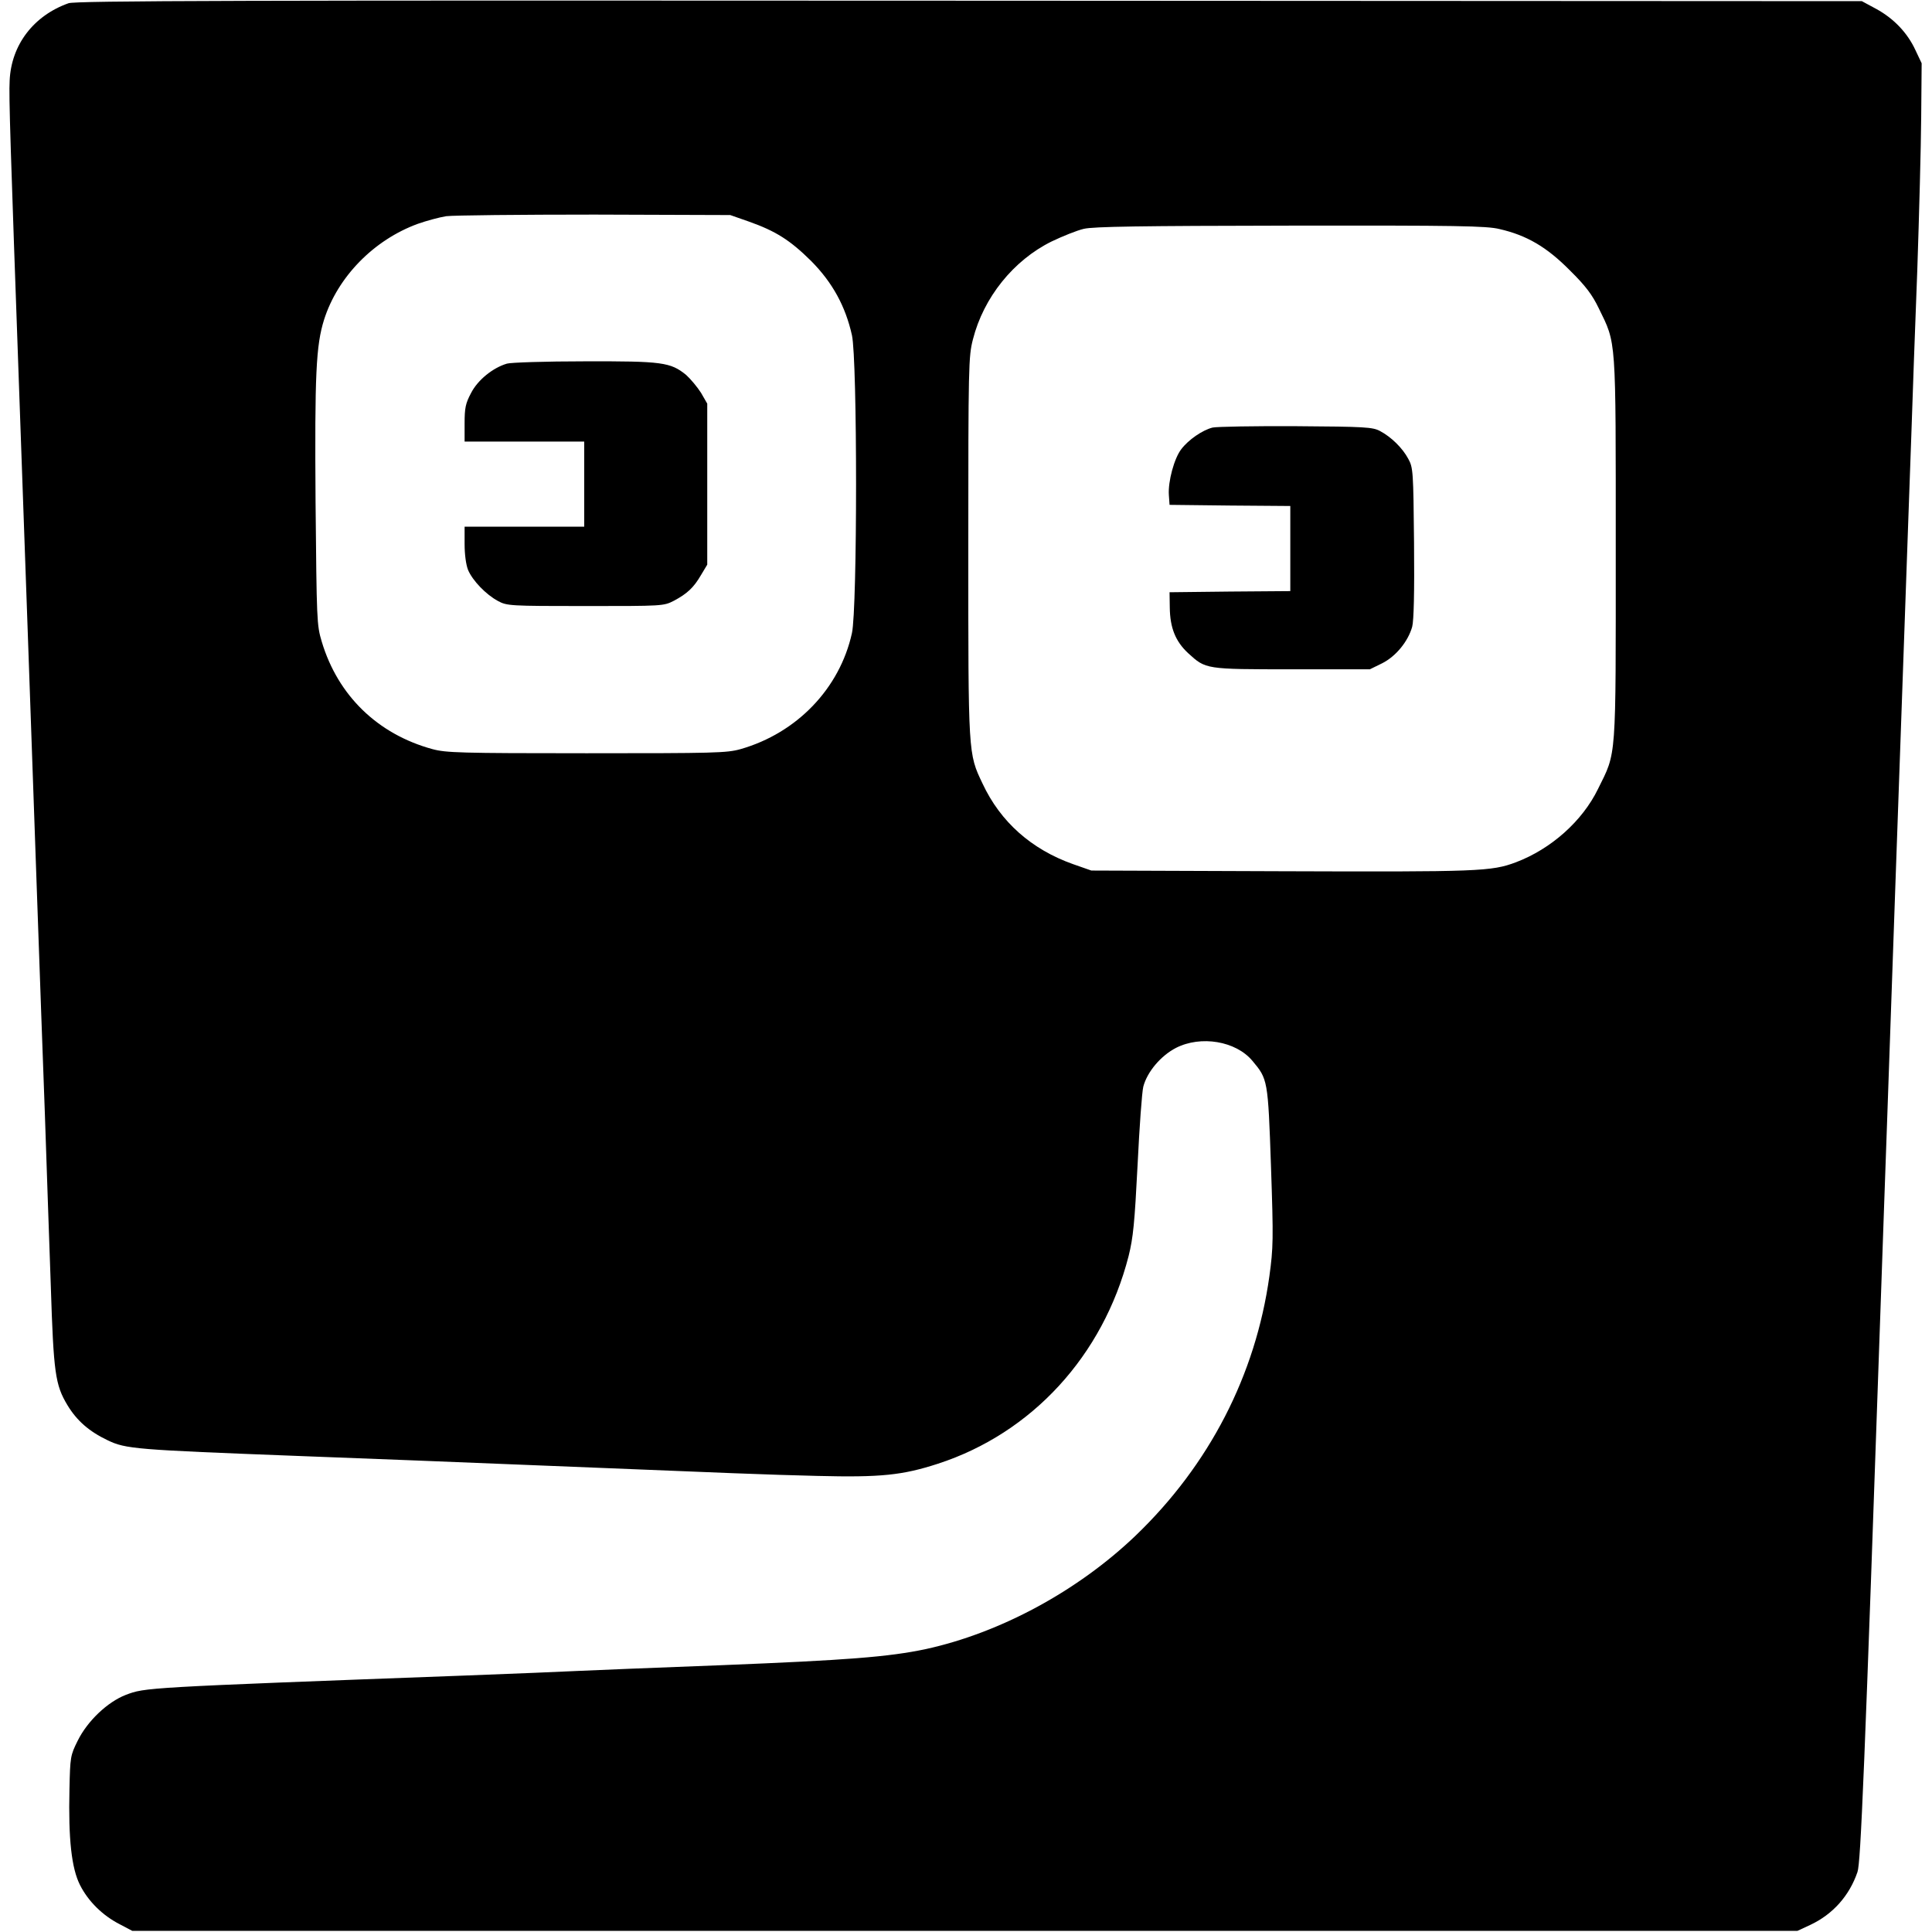 <?xml version="1.0" standalone="no"?>
<!DOCTYPE svg PUBLIC "-//W3C//DTD SVG 20010904//EN"
 "http://www.w3.org/TR/2001/REC-SVG-20010904/DTD/svg10.dtd">
<svg version="1.0" xmlns="http://www.w3.org/2000/svg"
 width="840pt" height="840pt" viewBox="0 0 840 840"
 preserveAspectRatio="xMidYMid meet">
<g transform="translate(0,840) scale(0.1,-0.1)"
fill="#000000" stroke="none">
<path d="M298 8386 c-152 -54 -249 -181 -256 -336 -4 -69 3 -273 43 -1395 8
-225 24 -669 35 -985 27 -763 56 -1600 75 -2110 8 -228 19 -568 26 -755 12
-373 19 -426 72 -514 41 -68 95 -115 175 -153 79 -38 120 -41 822 -68 294 -11
753 -29 1020 -40 913 -37 1005 -41 1243 -47 277 -7 371 3 525 53 409 133 718
470 829 903 20 81 26 142 39 396 8 165 19 318 25 341 17 64 76 134 142 168
108 55 260 30 332 -56 67 -80 68 -81 81 -458 11 -320 10 -355 -7 -479 -60
-430 -261 -820 -582 -1128 -251 -240 -587 -422 -912 -493 -161 -34 -340 -48
-890 -70 -286 -11 -567 -22 -625 -25 -58 -3 -278 -12 -490 -20 -1398 -52
-1388 -52 -1473 -84 -80 -31 -167 -114 -209 -199 -32 -64 -33 -71 -36 -212 -5
-216 9 -343 46 -416 36 -71 98 -132 172 -170 l55 -29 3620 0 3620 0 56 26 c98
46 170 127 205 230 14 40 30 419 104 2559 5 157 17 476 25 710 8 234 24 684
35 1000 11 316 29 825 40 1130 11 305 24 686 30 845 5 160 17 484 26 720 8
237 16 536 17 665 l2 235 -27 57 c-35 76 -95 138 -170 179 l-63 34 -3880 2
c-3175 2 -3887 0 -3917 -11z m2957 -949 c119 -42 181 -82 272 -172 93 -94 149
-197 177 -322 24 -107 24 -1189 0 -1296 -53 -240 -239 -434 -484 -504 -60 -17
-113 -18 -670 -18 -550 0 -611 2 -670 18 -238 65 -411 233 -481 467 -22 73
-22 91 -27 607 -4 558 2 681 37 793 59 186 216 347 408 417 37 13 92 28 123
33 30 4 321 7 645 7 l590 -2 80 -28z m3265 -33 c118 -27 205 -78 305 -179 70
-69 98 -107 126 -165 77 -158 74 -115 74 -1045 0 -933 4 -881 -77 -1045 -68
-140 -204 -261 -357 -319 -107 -40 -160 -42 -1021 -39 l-825 3 -80 28 c-180
64 -315 183 -393 350 -63 132 -62 123 -62 1030 0 787 1 827 20 901 46 182 176
344 342 426 48 23 110 48 140 55 41 10 245 13 898 14 725 1 854 -1 910 -15z"/>
<path d="M2204 6819 c-61 -18 -127 -71 -156 -128 -24 -45 -28 -65 -28 -132 l0
-79 260 0 260 0 0 -185 0 -185 -260 0 -260 0 0 -75 c0 -46 6 -90 15 -113 20
-47 78 -107 130 -135 39 -21 50 -22 380 -22 337 0 340 0 385 23 58 31 86 57
118 112 l27 45 0 350 0 350 -27 47 c-16 25 -45 60 -65 78 -68 55 -103 60 -442
59 -168 0 -320 -5 -337 -10z"/>
<path d="M5272 6541 c-44 -11 -105 -53 -136 -94 -31 -40 -58 -141 -54 -199 l3
-43 263 -3 262 -2 0 -185 0 -185 -262 -2 -263 -3 1 -66 c1 -89 25 -148 80
-199 77 -70 73 -70 452 -70 l338 0 53 26 c60 30 113 95 131 159 7 27 10 147 8
365 -3 311 -4 327 -25 365 -25 47 -74 95 -123 121 -32 17 -64 19 -365 21 -181
1 -345 -2 -363 -6z"/>
</g>
</svg>
